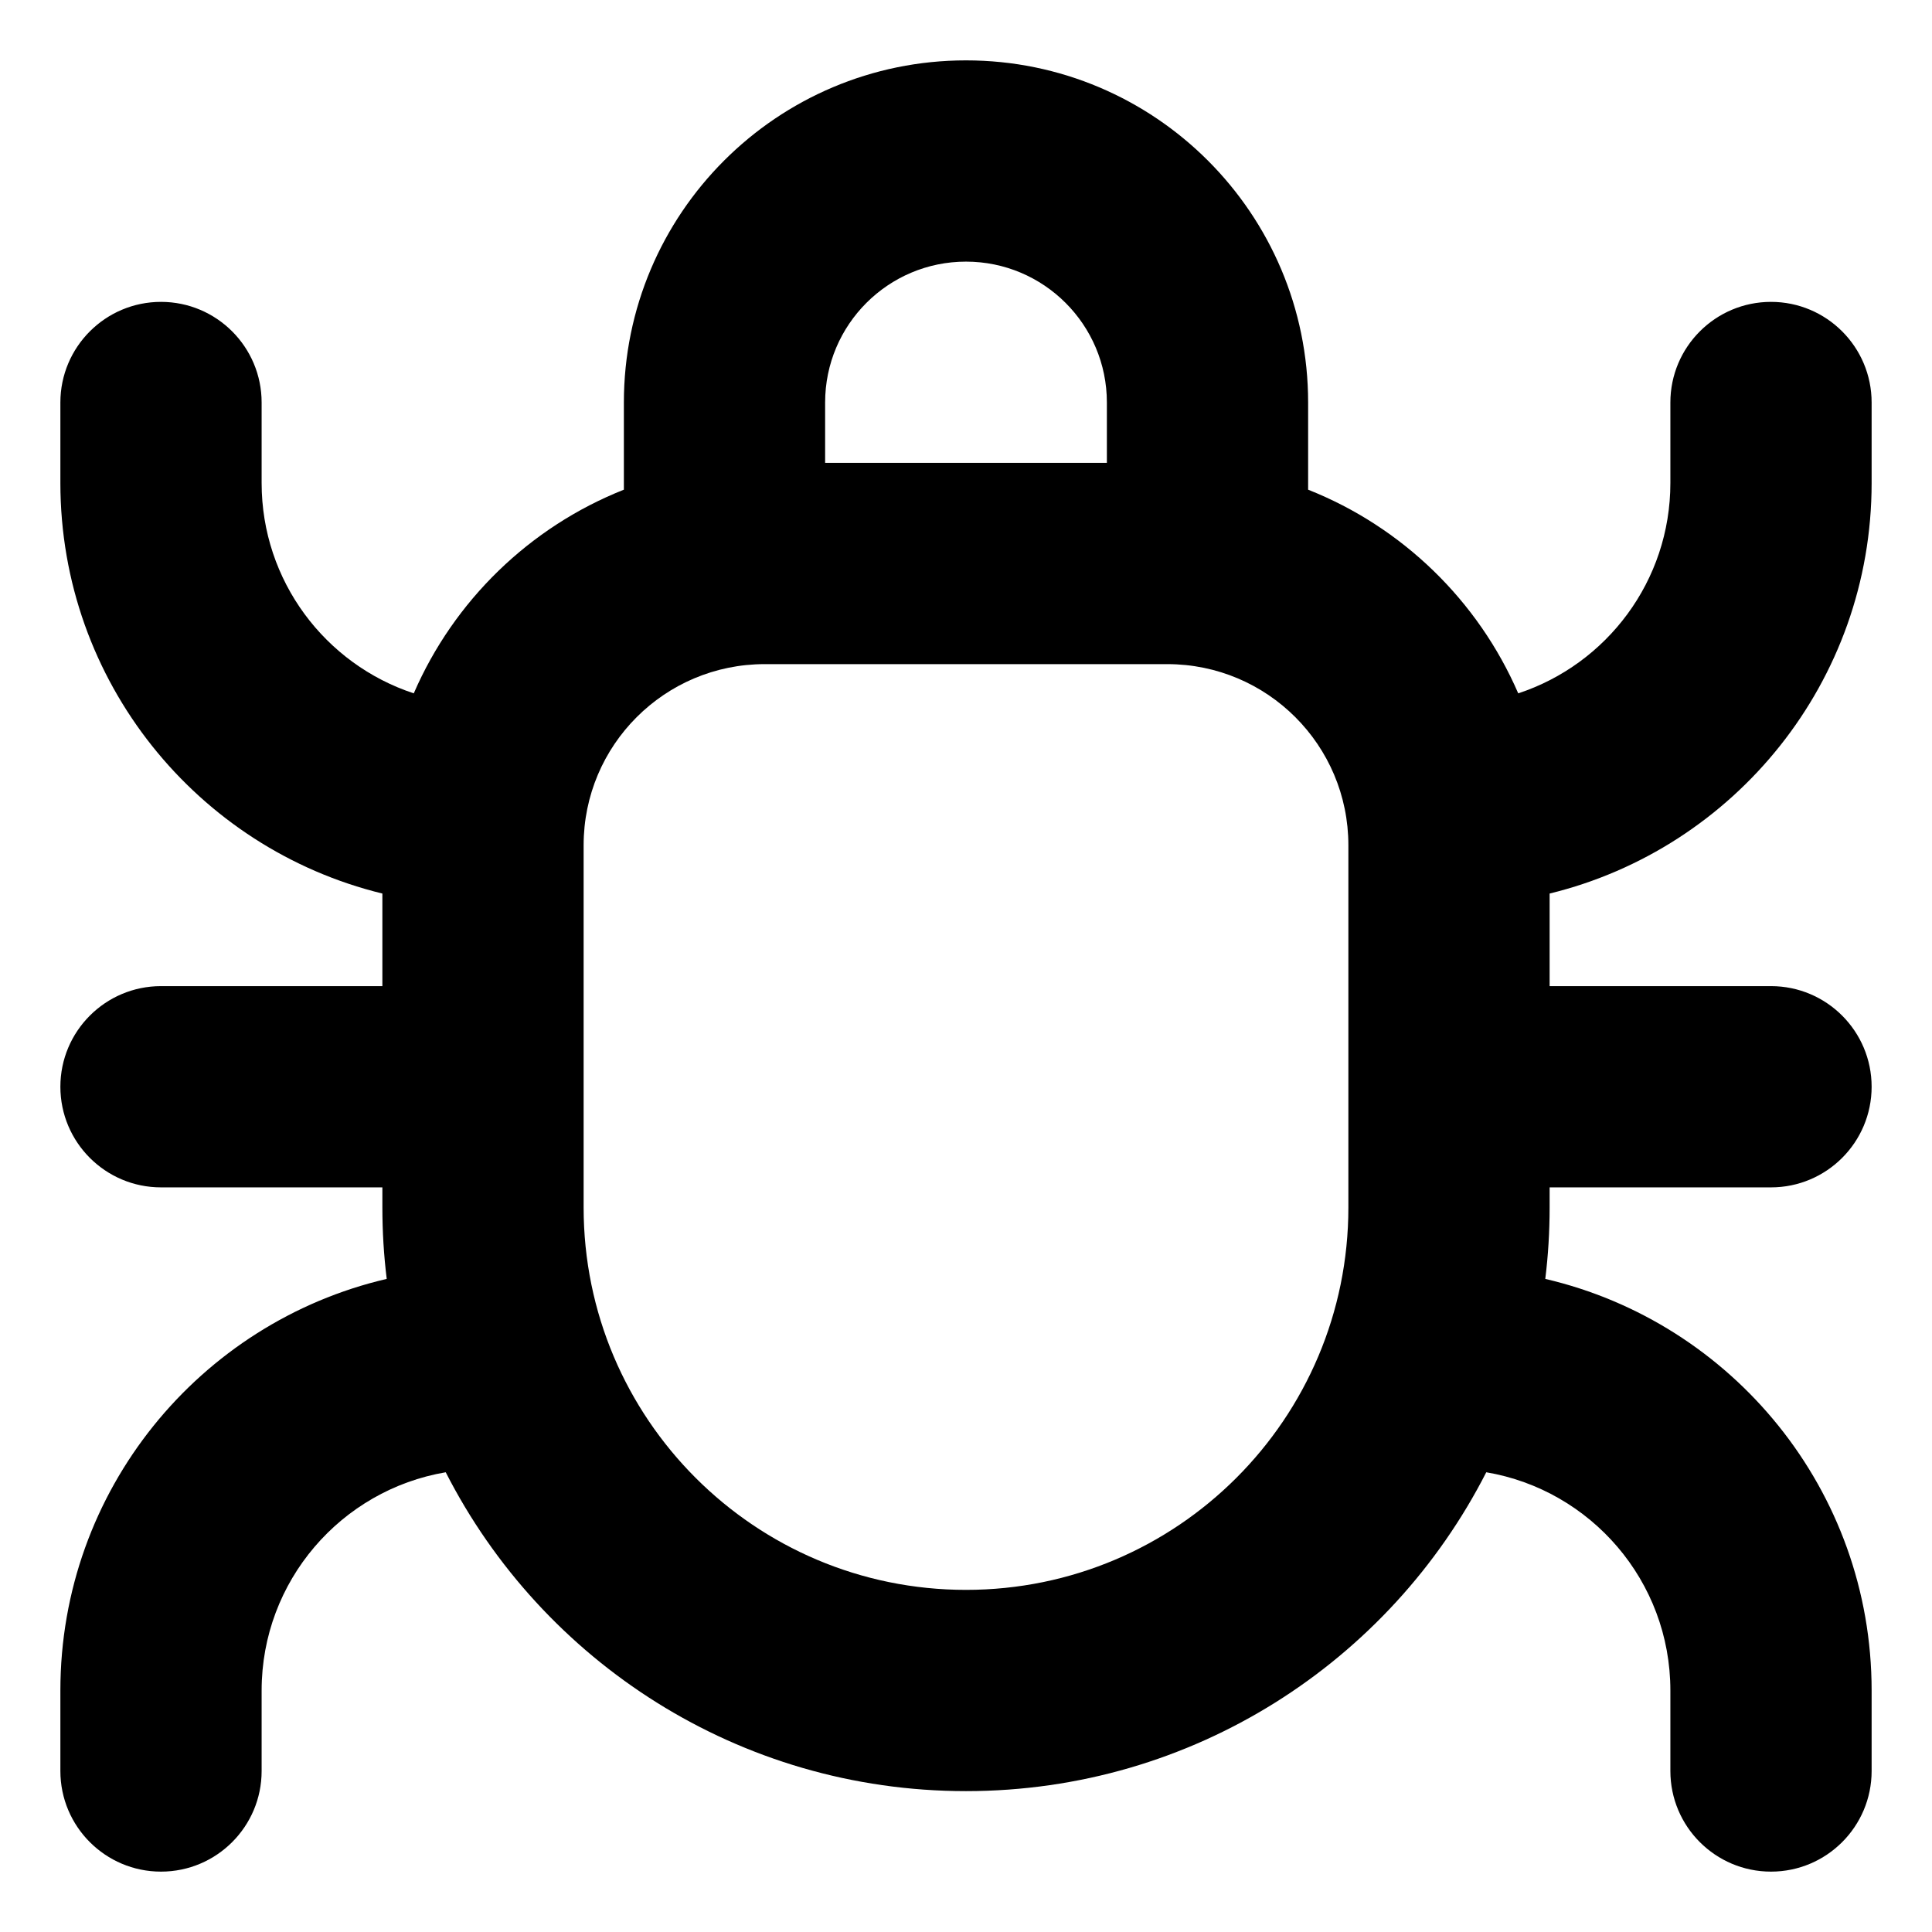 <svg width="24" height="24" viewBox="0 0 24 24" fill="none" xmlns="http://www.w3.org/2000/svg">
<path fill-rule="evenodd" clip-rule="evenodd" d="M7.75 5C7.75 2.653 9.653 0.75 12 0.75C14.347 0.75 16.25 2.653 16.25 5V6.083C17.42 6.547 18.361 7.461 18.86 8.613C19.958 8.252 20.75 7.218 20.75 6V5C20.75 4.31 21.31 3.75 22 3.75C22.69 3.75 23.25 4.31 23.25 5V6C23.25 8.469 21.546 10.54 19.25 11.1V12.25H22C22.69 12.25 23.25 12.81 23.25 13.5C23.25 14.19 22.69 14.75 22 14.75H19.25V15C19.25 15.3 19.232 15.596 19.196 15.887C21.519 16.428 23.25 18.512 23.25 21V22C23.25 22.69 22.69 23.25 22 23.25C21.31 23.25 20.75 22.69 20.75 22V21C20.75 19.639 19.761 18.509 18.463 18.289C17.264 20.64 14.82 22.25 12 22.25C9.18 22.25 6.736 20.64 5.537 18.289C4.239 18.509 3.25 19.639 3.25 21V22C3.25 22.69 2.69 23.25 2 23.25C1.31 23.25 0.75 22.69 0.75 22V21C0.75 18.512 2.481 16.428 4.804 15.887C4.768 15.596 4.75 15.3 4.75 15V14.75H2C1.31 14.75 0.75 14.19 0.75 13.5C0.75 12.81 1.31 12.25 2 12.25H4.75V11.1C2.454 10.54 0.75 8.469 0.75 6V5C0.75 4.31 1.31 3.75 2 3.75C2.69 3.75 3.25 4.31 3.25 5V6C3.25 7.218 4.042 8.252 5.14 8.613C5.639 7.461 6.58 6.547 7.75 6.083V5ZM7.25 15C7.25 17.623 9.377 19.75 12 19.75C14.623 19.75 16.75 17.623 16.75 15V10.5C16.75 9.257 15.743 8.25 14.5 8.25H9.5C8.257 8.25 7.25 9.257 7.25 10.5V15ZM13.75 5V5.75H10.25V5C10.25 4.034 11.034 3.25 12 3.25C12.966 3.25 13.75 4.034 13.75 5Z" fill="black"/>
</svg>
